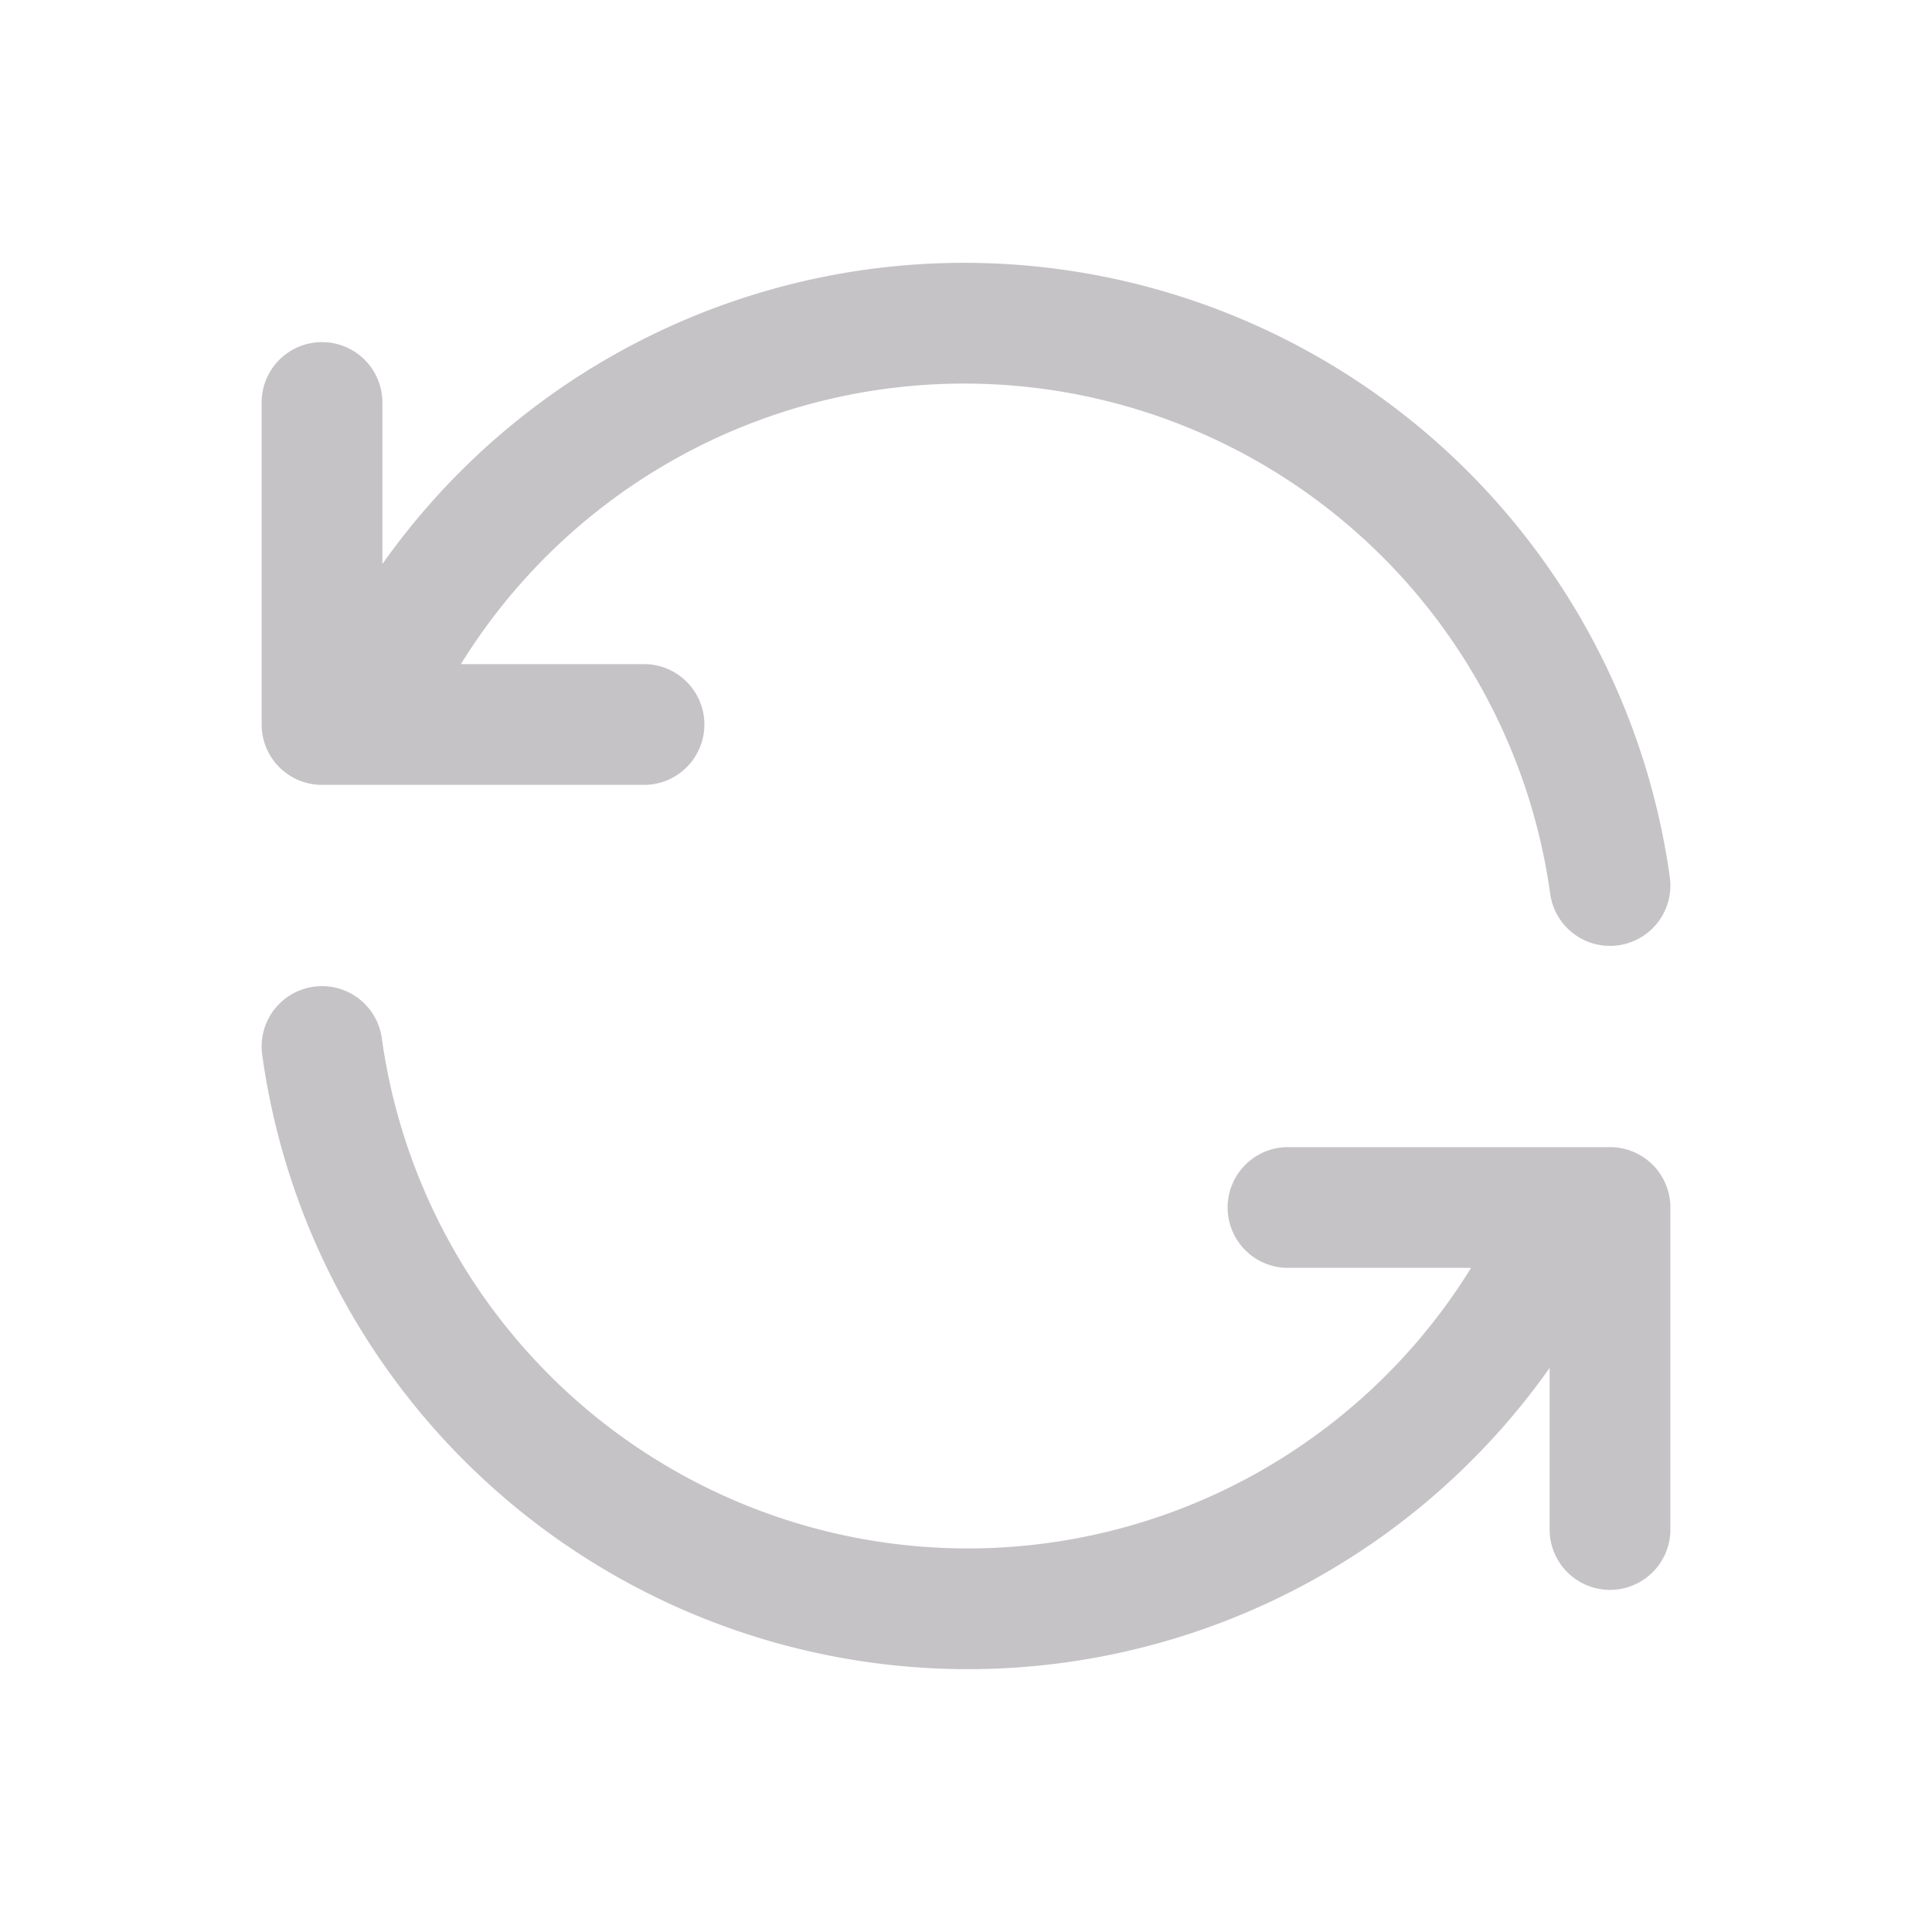 <svg xmlns="http://www.w3.org/2000/svg" class="icon icon-tabler icon-tabler-refresh" width="48" height="48" viewBox="0 0 24 24" stroke-width="1.5" stroke="#c5c3c6" fill="none" stroke-linecap="round" stroke-linejoin="round">
    <path stroke="none" d="M0 0h24v24H0z" fill="none"/>
    <path d="M20 11a8.1 8.1 0 0 0 -15.5 -2m-.5 -4v4h4" />
    <path d="M4 13a8.1 8.1 0 0 0 15.5 2m.5 4v-4h-4" />
  </svg>